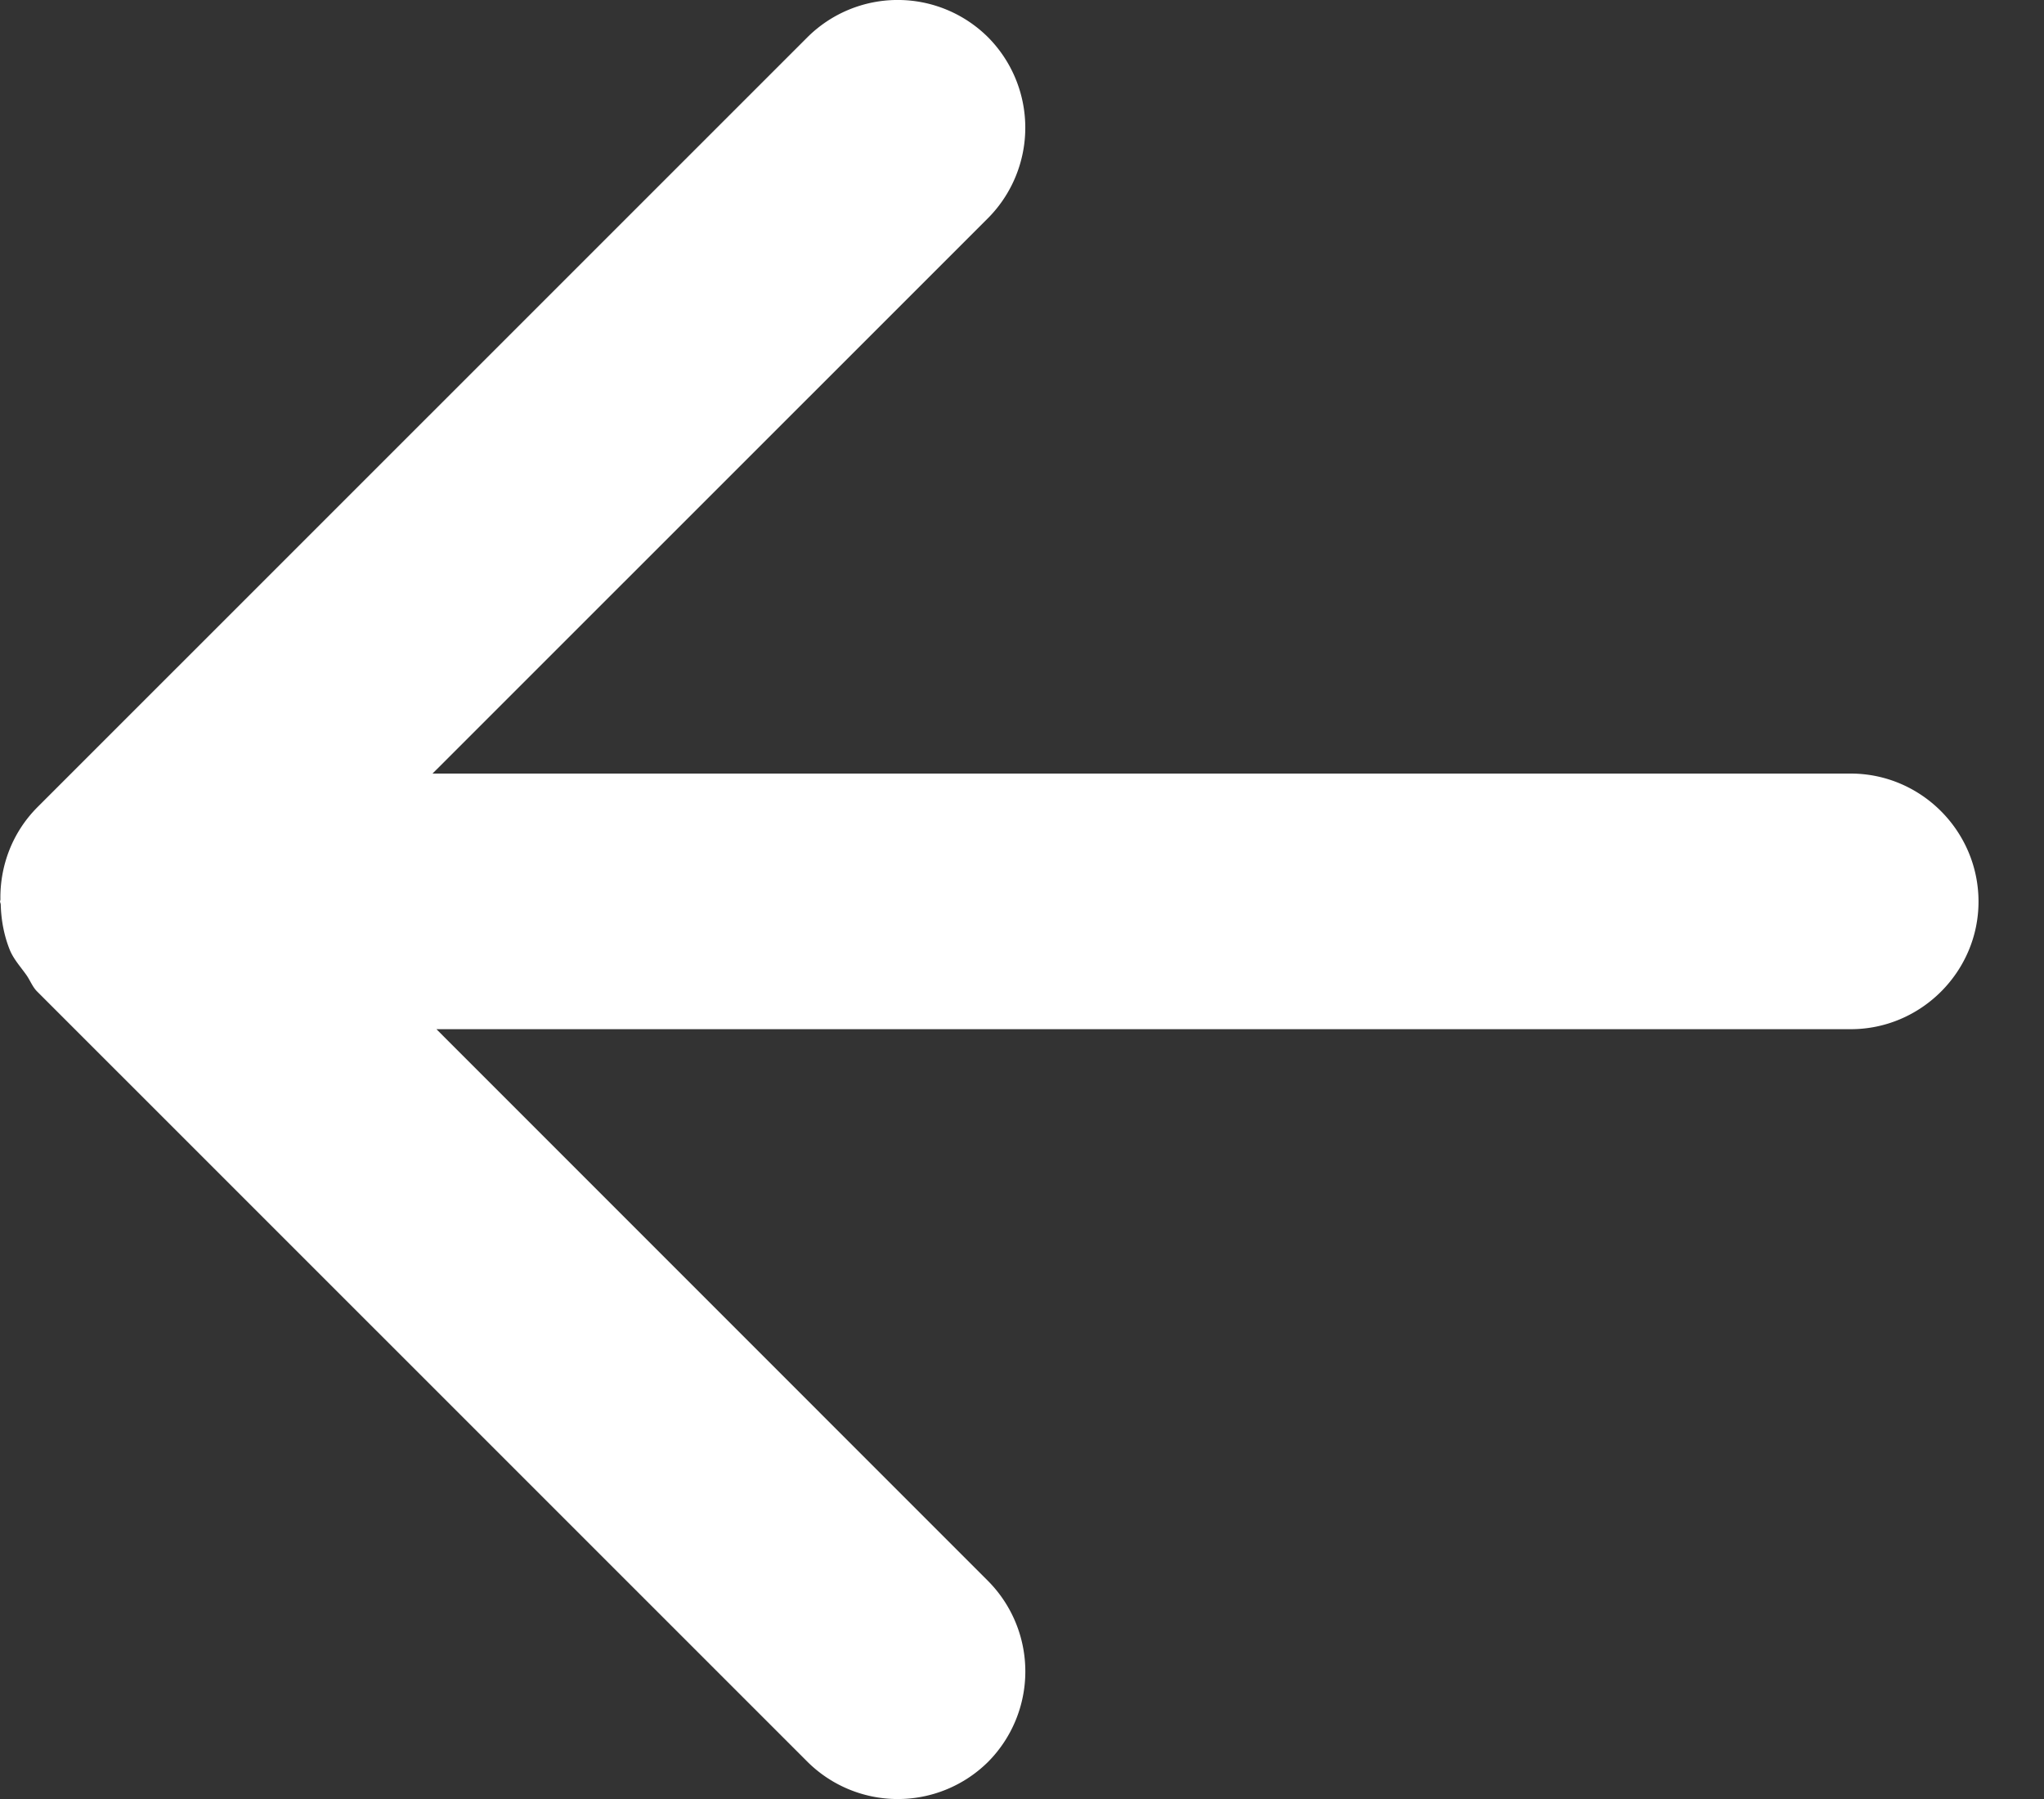<svg xmlns="http://www.w3.org/2000/svg" width="25" height="22" viewBox="0 0 25 22">
    <rect x="0" y="0" width="25" height="22" fill="#333333" stroke="none"/>
    <path fill="#FFF" fill-rule="evenodd" d="M22.635 9.46H5.29l6.795-6.793a1.57 1.57 0 0 0 0-2.211 1.566 1.566 0 0 0-2.21 0L.455 9.874c-.307.31-.456.718-.45 1.125 0 .01-.004.017-.004.024v.002c0 .011.008.025.008.037.005.19.04.38.113.56.047.11.126.197.196.295.05.068.077.15.138.21l9.42 9.418a1.568 1.568 0 0 0 2.21 0 1.57 1.57 0 0 0 0-2.21l-6.748-6.749h17.298c.86 0 1.563-.704 1.563-1.56 0-.861-.702-1.566-1.563-1.566"/>
</svg>
